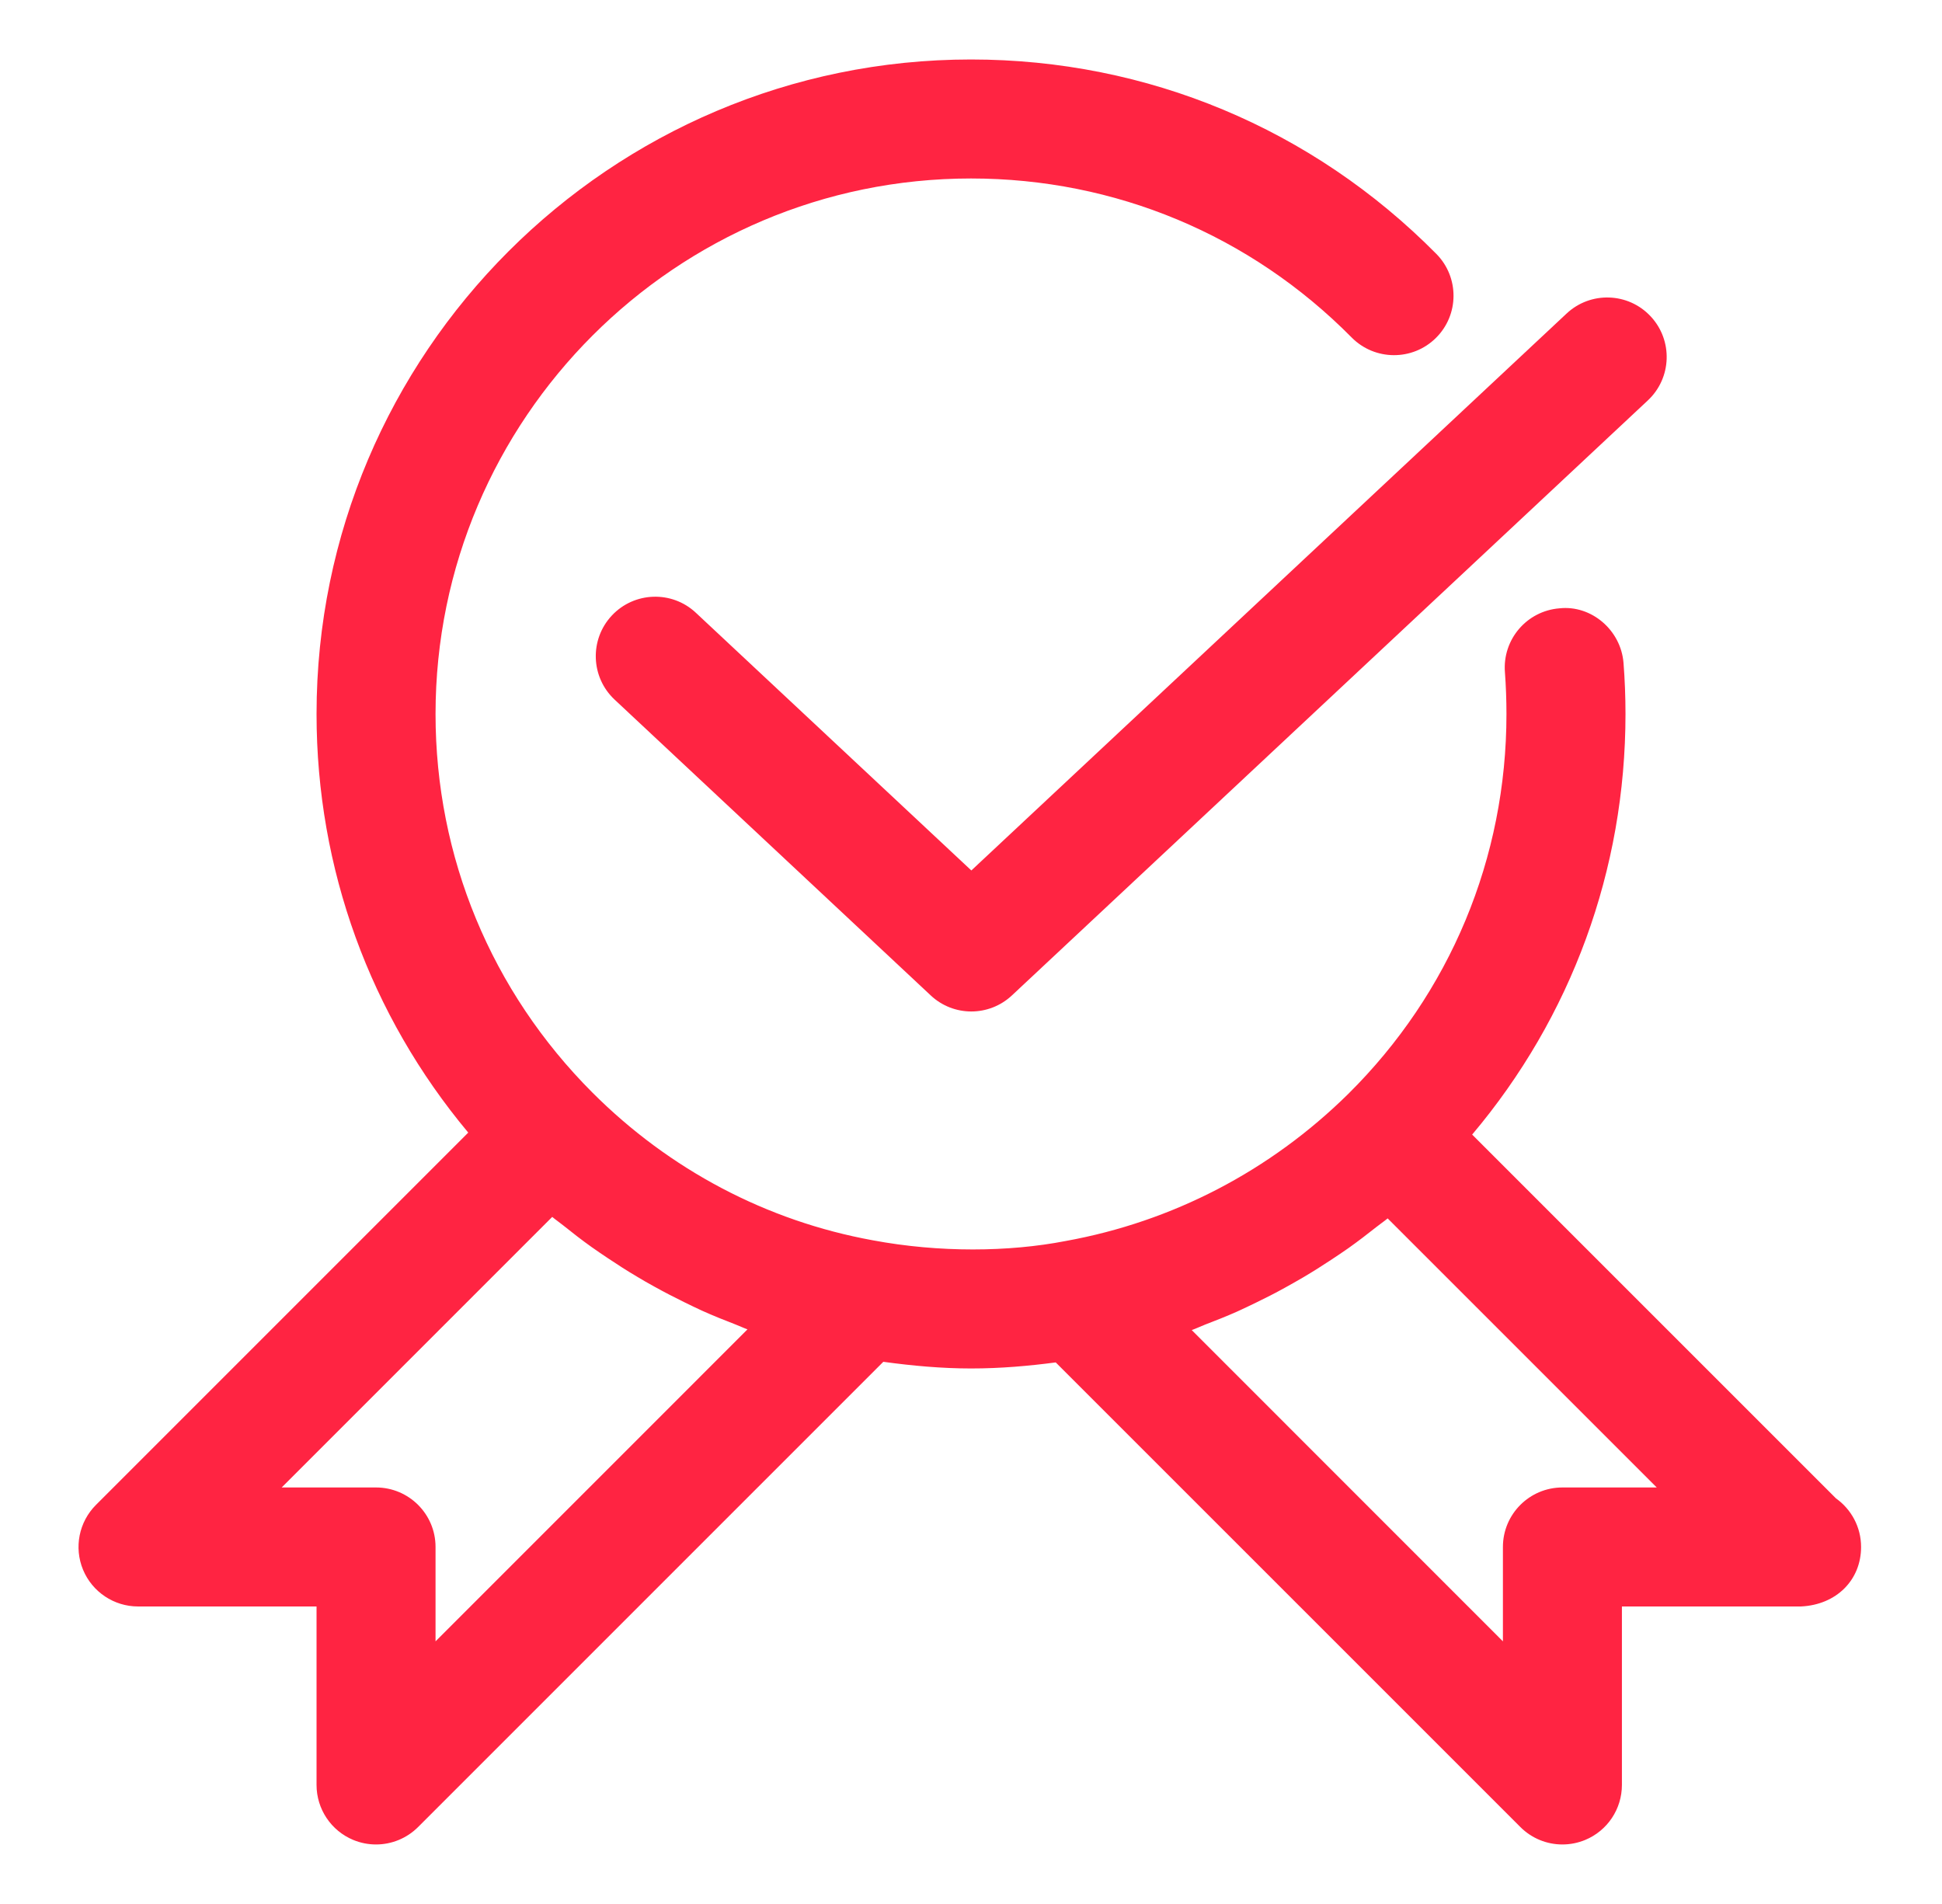 <svg width="51" height="50" viewBox="0 0 51 50" fill="none" xmlns="http://www.w3.org/2000/svg">
<path d="M48.216 39.349L38.661 29.795C41.264 26.709 42.688 22.845 42.688 18.75C42.688 18.303 42.67 17.837 42.636 17.407C42.567 16.546 41.791 15.884 40.955 15.975C40.094 16.043 39.453 16.796 39.522 17.656C39.548 18.006 39.562 18.385 39.562 18.75C39.562 22.532 38.084 26.078 35.403 28.731C33.358 30.746 30.798 32.081 27.984 32.59C26.494 32.879 24.669 32.898 22.92 32.571C20.134 32.064 17.587 30.721 15.558 28.692C12.902 26.034 11.438 22.503 11.438 18.75C11.438 10.996 17.747 4.687 25.5 4.687C29.283 4.687 32.834 6.17 35.498 8.864C36.105 9.476 37.095 9.482 37.708 8.876C38.322 8.27 38.327 7.281 37.72 6.667C34.464 3.375 30.123 1.562 25.5 1.562C16.023 1.562 8.313 9.273 8.313 18.75C8.313 22.814 9.72 26.66 12.297 29.743L2.52 39.52C2.073 39.967 1.939 40.639 2.181 41.223C2.423 41.806 2.994 42.187 3.625 42.187H8.313V46.874C8.313 47.506 8.694 48.076 9.277 48.318C9.47 48.398 9.673 48.437 9.875 48.437C10.281 48.437 10.681 48.278 10.98 47.979L23.197 35.762C23.964 35.867 24.733 35.937 25.5 35.937C26.28 35.937 27.017 35.871 27.725 35.778L39.927 47.979C40.225 48.278 40.625 48.437 41.031 48.437C41.233 48.437 41.436 48.398 41.63 48.318C42.214 48.076 42.594 47.506 42.594 46.874V42.187H47.281C47.286 42.187 47.292 42.187 47.297 42.187C48.227 42.143 48.875 41.493 48.875 40.624C48.875 40.098 48.614 39.632 48.216 39.349ZM11.438 43.103V40.624C11.438 39.762 10.738 39.062 9.875 39.062H7.397L14.502 31.957C14.598 32.037 14.702 32.107 14.798 32.185C15.039 32.379 15.283 32.568 15.533 32.746C15.677 32.849 15.823 32.946 15.97 33.045C16.216 33.209 16.462 33.368 16.716 33.518C16.869 33.61 17.023 33.7 17.18 33.785C17.439 33.929 17.702 34.065 17.967 34.195C18.122 34.27 18.275 34.346 18.431 34.417C18.722 34.548 19.017 34.667 19.314 34.781C19.42 34.821 19.522 34.871 19.63 34.91L11.438 43.103ZM41.031 39.062C40.169 39.062 39.469 39.762 39.469 40.624V43.103L31.297 34.929C31.416 34.887 31.53 34.831 31.648 34.785C31.928 34.678 32.206 34.568 32.481 34.446C32.652 34.37 32.819 34.287 32.987 34.207C33.241 34.084 33.491 33.957 33.736 33.821C33.903 33.729 34.069 33.635 34.233 33.539C34.477 33.395 34.714 33.245 34.95 33.089C35.106 32.985 35.261 32.884 35.413 32.776C35.659 32.601 35.9 32.417 36.138 32.228C36.237 32.148 36.344 32.078 36.442 31.996L43.509 39.062H41.031Z" fill="#FF2442"/>
<path d="M18.275 16.092C17.647 15.502 16.656 15.535 16.067 16.165C15.478 16.795 15.511 17.784 16.141 18.373L24.442 26.14C24.741 26.421 25.125 26.562 25.508 26.562C25.891 26.562 26.275 26.421 26.575 26.14L43.275 10.515C43.905 9.926 43.938 8.937 43.348 8.307C42.758 7.676 41.769 7.645 41.141 8.234L25.509 22.859L18.275 16.092Z" fill="#FF2442"/>
</svg>

